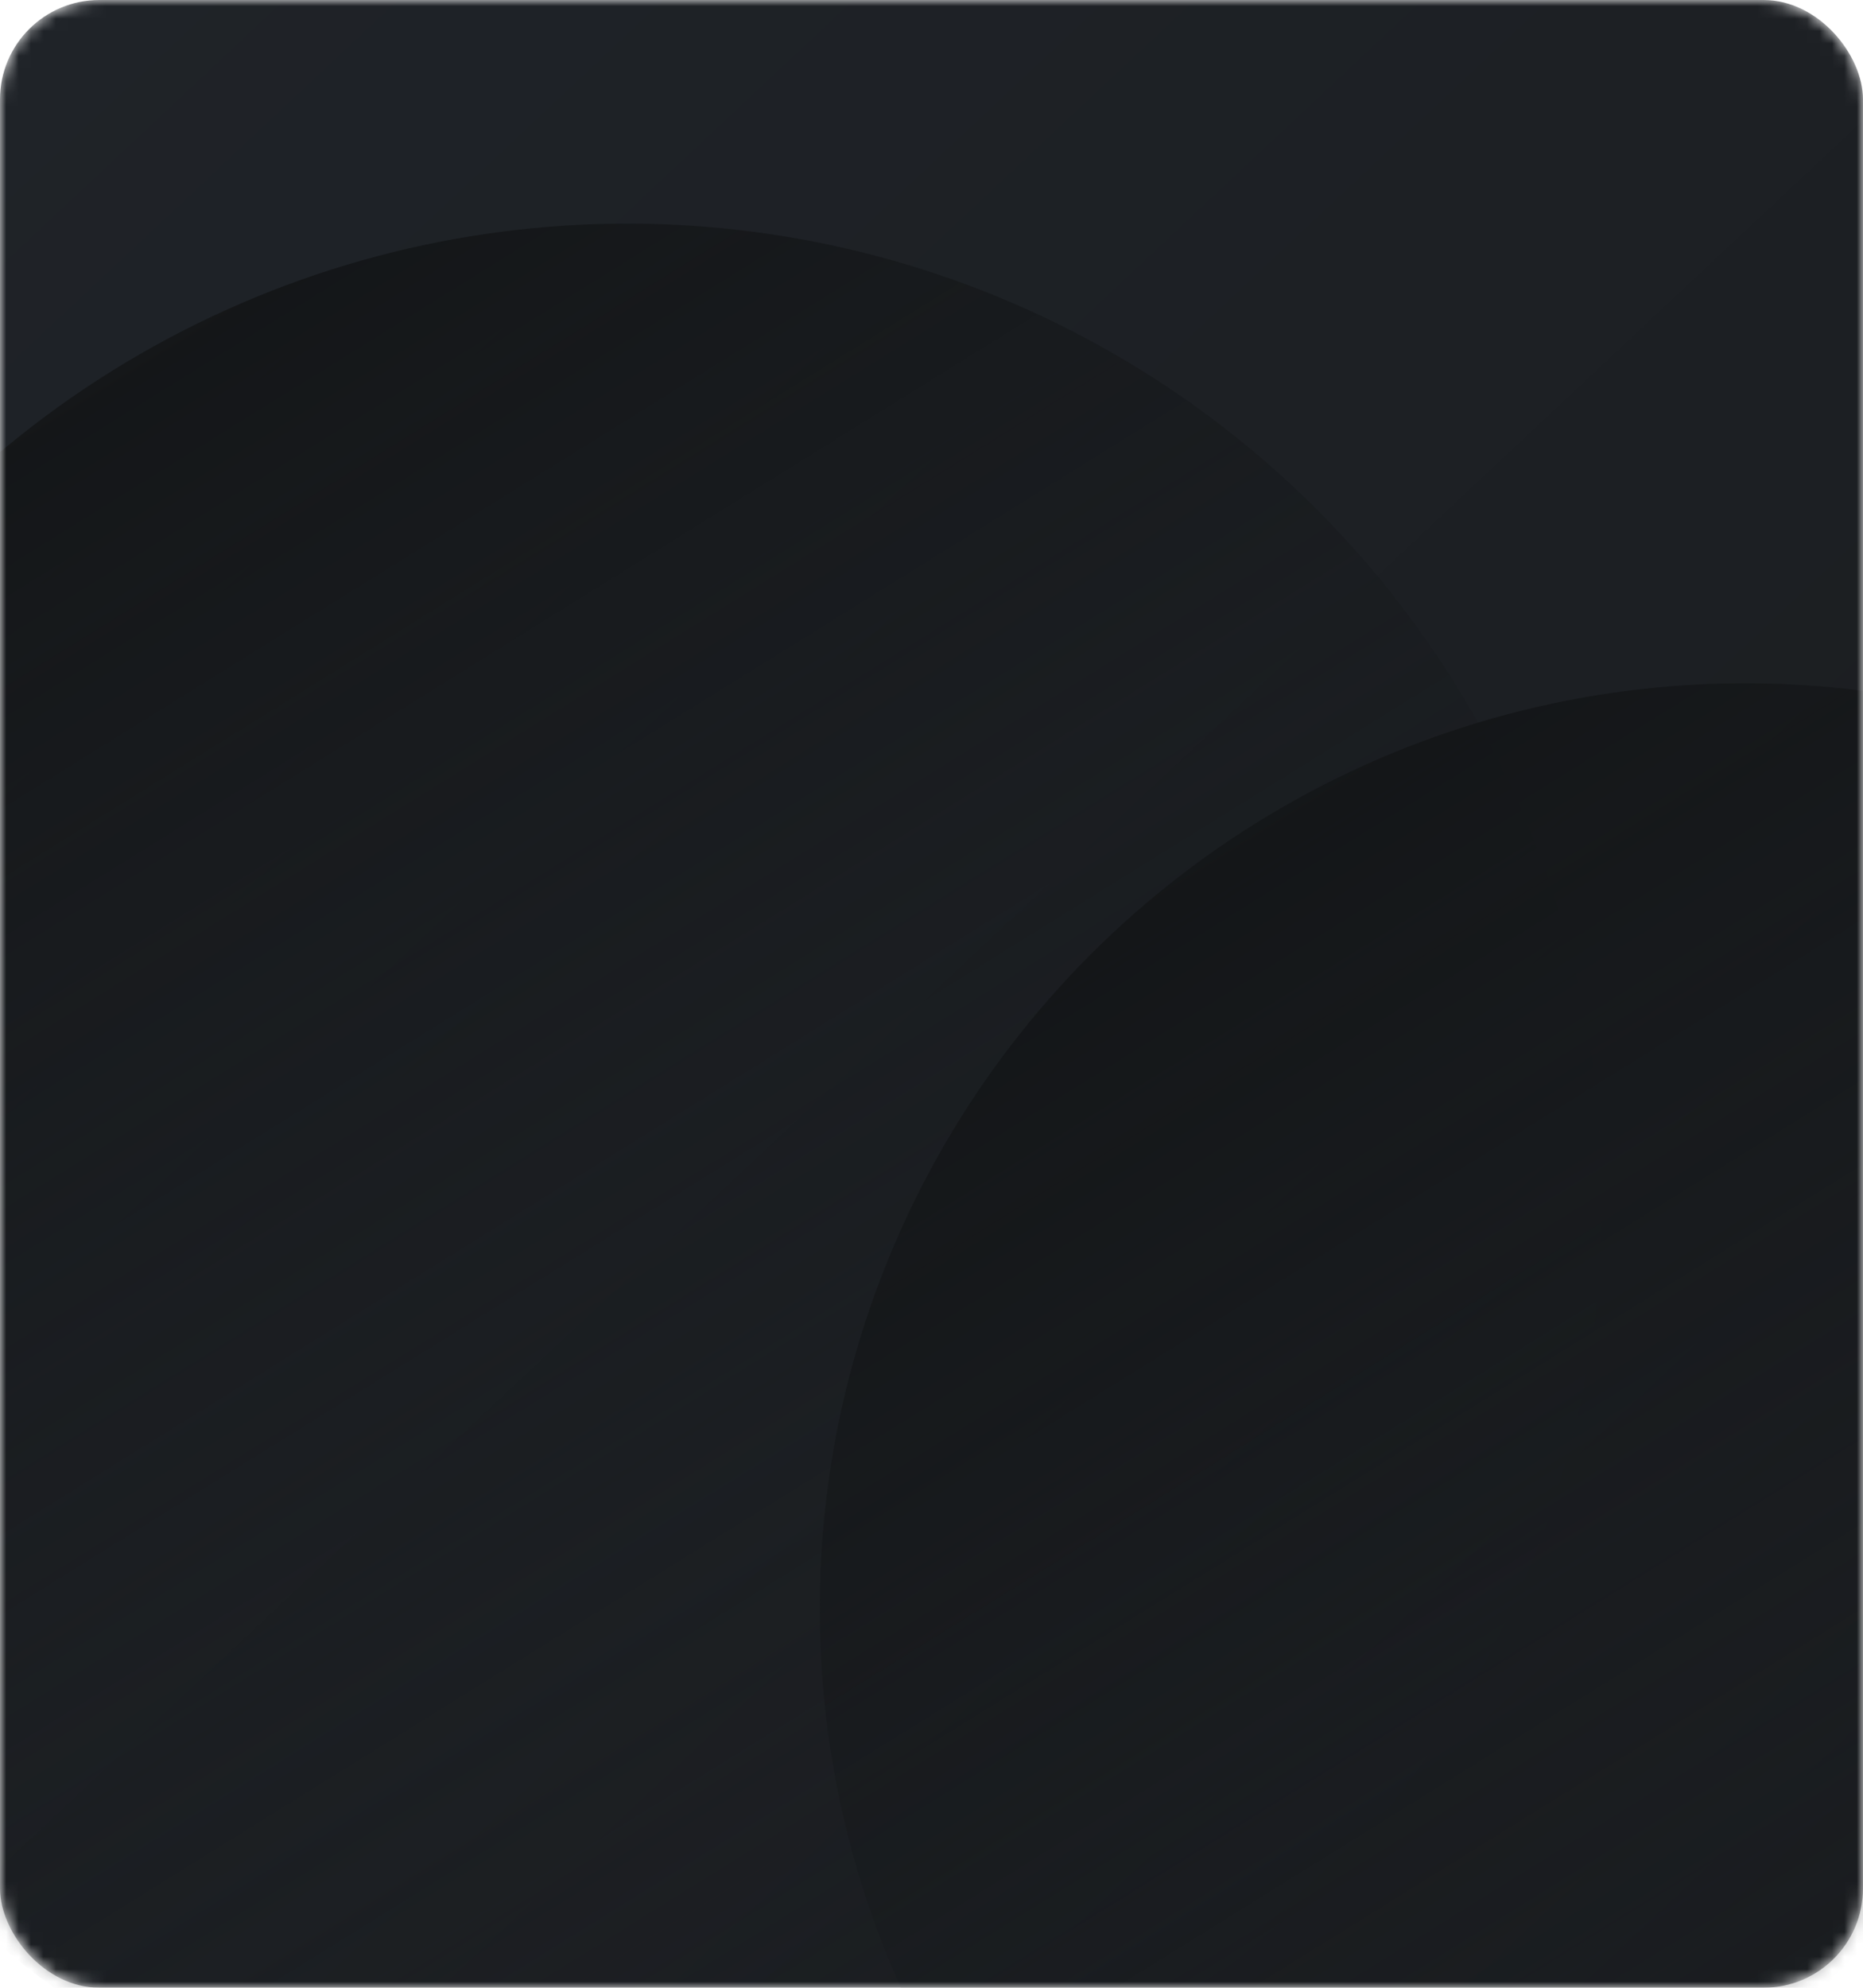 <svg width="150" height="160" viewBox="0 0 150 160" fill="none" xmlns="http://www.w3.org/2000/svg">
<mask id="mask0_1_296" style="mask-type:alpha" maskUnits="userSpaceOnUse" x="0" y="0" width="150" height="160">
<rect width="150" height="160" rx="8" fill="url(#paint0_linear_1_296)"/>
</mask>
<g mask="url(#mask0_1_296)">
<rect width="150" height="160" rx="8" fill="url(#paint1_linear_1_296)"/>
<circle cx="50.5" cy="96.5" r="78.5" fill="url(#paint2_linear_1_296)"/>
<circle cx="140.5" cy="129.5" r="74.5" fill="url(#paint3_linear_1_296)"/>
</g>
<defs>
<linearGradient id="paint0_linear_1_296" x1="0" y1="0" x2="150" y2="160" gradientUnits="userSpaceOnUse">
<stop stop-color="#1F2328"/>
<stop offset="1" stop-color="#1A1C1F"/>
</linearGradient>
<linearGradient id="paint1_linear_1_296" x1="0" y1="0" x2="150" y2="160" gradientUnits="userSpaceOnUse">
<stop stop-color="#1F2328"/>
<stop offset="1" stop-color="#1A1C1F"/>
</linearGradient>
<linearGradient id="paint2_linear_1_296" x1="0.347" y1="24.542" x2="120.278" y2="217.521" gradientUnits="userSpaceOnUse">
<stop stop-color="#131517"/>
<stop offset="0.763" stop-color="#1E2226" stop-opacity="0"/>
</linearGradient>
<linearGradient id="paint3_linear_1_296" x1="92.903" y1="61.208" x2="206.722" y2="244.354" gradientUnits="userSpaceOnUse">
<stop stop-color="#131517"/>
<stop offset="0.763" stop-color="#1E2226" stop-opacity="0"/>
</linearGradient>
</defs>
</svg>
